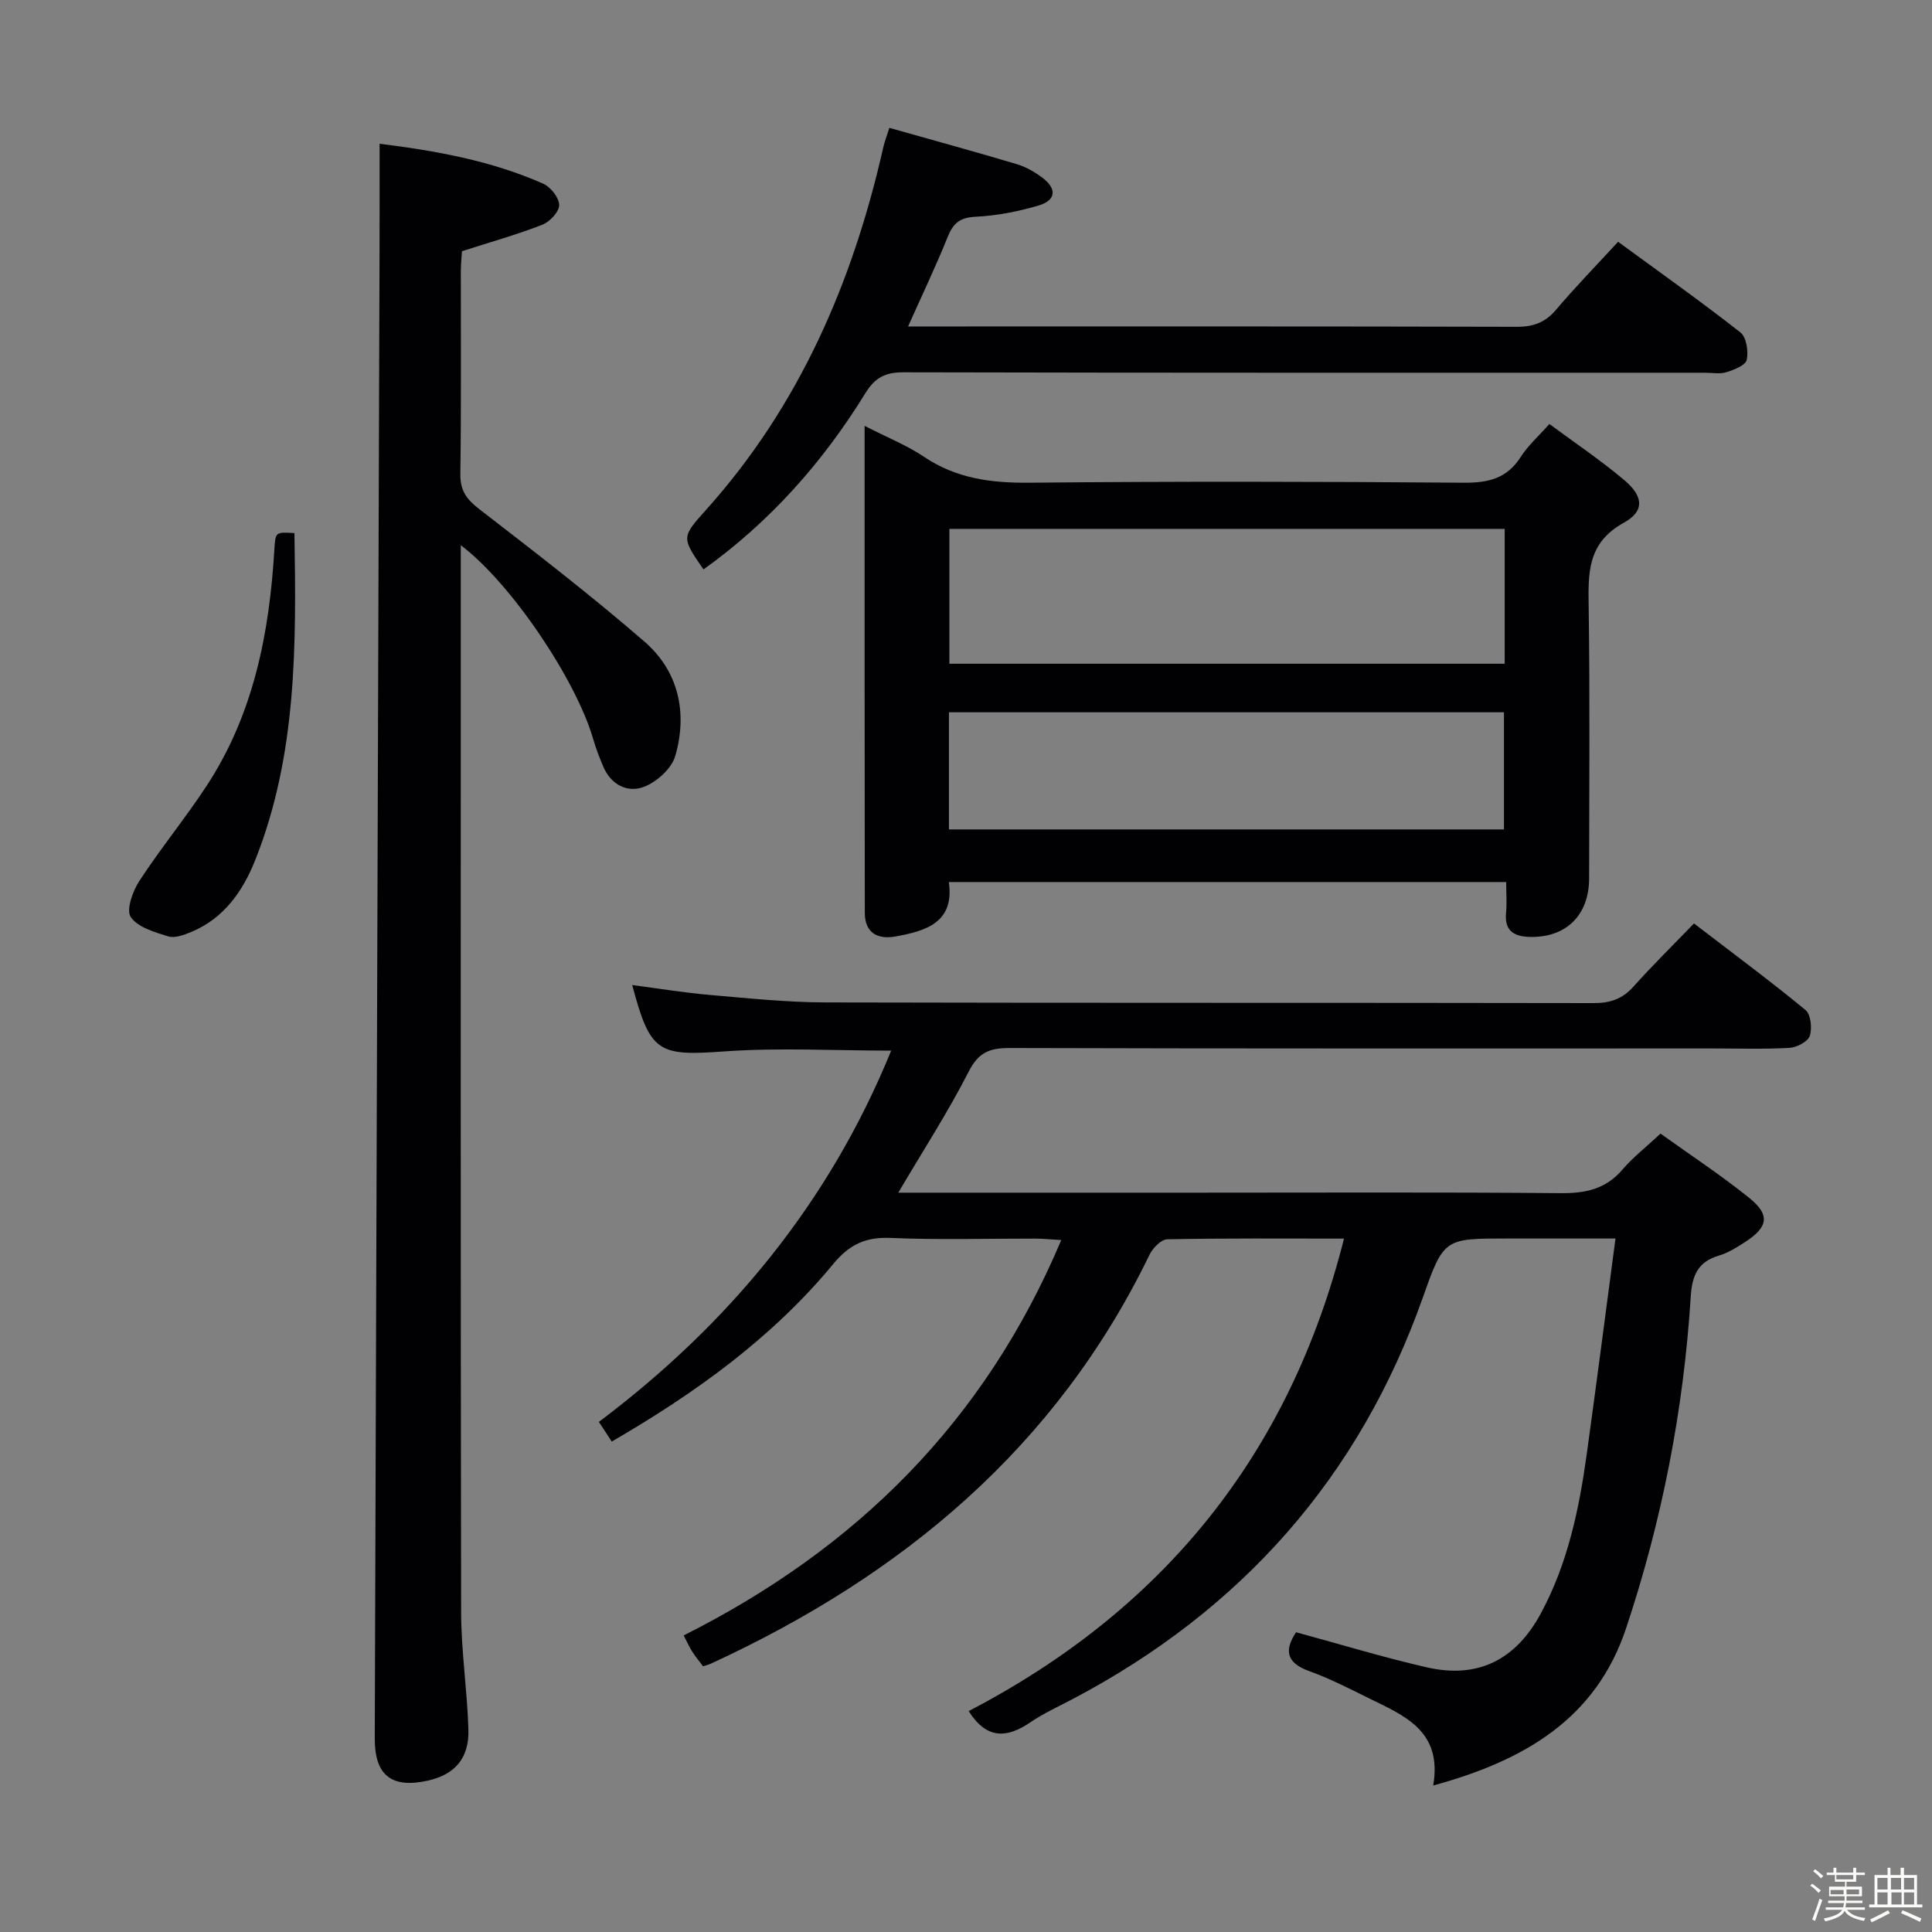 <svg enable-background="new 0 0 400 400" viewBox="0 0 400 400" xmlns="http://www.w3.org/2000/svg"><rect x="0" y="0" width="400" height="400" fill="#808080" stroke="none"/><path d="m374.8 390.4.4-.4c.7.5 1.3 1 1.8 1.4l-.5.5c-.5-.6-1.1-1.1-1.7-1.5zm1 7.3-.6-.3c.5-1.4 1.1-2.8 1.5-4.3.2.1.4.2.6.3-.5 1.3-1 2.8-1.5 4.3zm-.4-10.3.4-.4c.4.3 1 .8 1.7 1.4l-.5.5c-.4-.5-1-1-1.6-1.5zm2.5.3h1.7v-1h.6v1h3.5v-1h.6v1h1.8v.5h-1.8v1.4h-2v1h3.2v2h-3.2v.9h3.3v.5h-3.4c0 .3-.1.6-.1.9h4v.5h-3.7c.7.9 1.9 1.5 3.8 1.7-.1.2-.2.4-.3.6-2.1-.4-3.5-1.1-4-2.1-.4 1-1.8 1.7-4 2.2-.1-.2-.2-.4-.3-.6 2.1-.4 3.4-1 3.8-1.8h-3.4v-.5h3.6c.1-.3.1-.6.2-.9h-3.3v-.5h3.4c0-.3 0-.6 0-.9h-3.2v-2h3.3v-1h-2.1v-1.4h-1.7v-.5zm1.1 3.5v1h2.7c0-.3 0-.4 0-.4 0-.1 0-.2 0-.2 0-.1 0-.2 0-.3h-2.7zm1.2-3v.9h3.5v-.9zm4.7 3h-2.6v.6.4h2.6z" fill="#fcfbfa"/><path d="m393.6 386.7h.6v1.5h2.7v6.1h1.1v.6h-11v-.6h1.1v-6.1h2.7v-1.5h.6v1.5h2.1v-1.5zm-2.7 8.8.4.6c-1.2.6-2.5 1.3-3.8 1.9-.1-.2-.2-.4-.3-.6 1.2-.6 2.5-1.2 3.7-1.9zm-2.2-6.7v2.4h2.1v-2.4zm0 3v2.5h2.1v-2.5zm2.8-3v2.4h2.1v-2.4zm.1 3v2.5h2.1v-2.5h-2.2zm5.9 6.1c-1.4-.7-2.7-1.3-3.9-1.8l.3-.6c1.5.6 2.7 1.2 3.9 1.7zm-1.2-9.1h-2.1v2.4h2.1zm-2.1 3v2.5h2.1v-2.5z" fill="#fcfbfa"/><g fill="#010104"><path d="m185.98 246.93h61.63c25.16 0 50.32-.12 75.48.1 5.15.05 9.35-.82 12.81-4.87 2.15-2.51 4.81-4.58 7.89-7.46 6.06 4.35 12.4 8.52 18.3 13.25 4.47 3.58 4.03 6.11-.88 9.26-1.67 1.08-3.43 2.18-5.31 2.74-4.37 1.29-5.57 4.1-5.85 8.5-1.48 23.47-5.96 46.44-13.41 68.73-6.22 18.62-20.93 27.31-39.91 32.49 1.96-11.43-6.13-14.51-13.46-18.14-4.02-1.99-8.04-4.04-12.25-5.56-4.86-1.76-5.07-4.42-2.68-8.03 9.17 2.49 18.05 5.2 27.08 7.27 10.59 2.42 18.41-1.57 23.6-11.18 5.54-10.27 7.9-21.46 9.48-32.85 2.02-14.6 3.91-29.22 5.97-44.76-8.18 0-15.28 0-22.37 0-12.97 0-13.18-.07-17.45 12.03-13.19 37.4-37.63 64.92-72.58 83.33-2.94 1.55-6.01 2.94-8.74 4.8-4.85 3.31-9.04 3.59-12.78-2.32 40.09-20.85 66.41-52.95 77.71-97.82-12.67 0-24.63-.1-36.59.14-1.27.03-3 1.81-3.67 3.19-19.35 39.95-51.22 66.42-90.79 84.66-.45.21-.94.32-1.65.56-.74-1-1.57-1.99-2.26-3.07-.61-.96-1.07-2.02-1.75-3.32 35.61-17.91 62.26-44.12 78.17-81.86-2.26-.13-3.82-.3-5.38-.3-10-.02-20.01.29-29.99-.14-5.17-.22-8.53 1.39-11.83 5.39-12.67 15.33-28.58 26.74-45.86 36.77-.84-1.28-1.55-2.36-2.67-4.07 26.85-20.21 47.61-45.2 60.52-76.87-11.78 0-23.19-.64-34.51.16-13.71.98-15.37.34-19.11-13.74 5.51.72 10.82 1.6 16.17 2.06 7.94.69 15.91 1.52 23.87 1.54 52.99.13 105.98.04 158.97.14 3.43.01 5.99-.82 8.3-3.42 3.87-4.34 8.04-8.43 12.52-13.07 7.96 6.11 15.68 11.82 23.08 17.91 1.11.91 1.42 3.81.89 5.38-.41 1.2-2.7 2.39-4.21 2.47-5.32.3-10.66.12-15.99.12-48.49 0-96.98.05-145.47-.09-4.1-.01-6.41.88-8.44 4.84-4.28 8.39-9.42 16.32-14.6 25.11z"/><path d="m179.01 88.17c4.71 2.42 8.77 4.03 12.3 6.41 6.67 4.49 13.86 5.43 21.74 5.36 29.99-.29 59.98-.24 89.97 0 5.1.04 8.97-.85 11.83-5.34 1.5-2.35 3.68-4.27 5.93-6.82 5.21 3.86 10.59 7.47 15.51 11.62 3.98 3.35 4.26 6.42-.12 8.84-7.63 4.22-7.35 10.53-7.25 17.63.27 18.66.1 37.32.09 55.98-.01 7.71-4.85 12.41-12.52 12.12-3.11-.11-5.03-1.37-4.68-4.93.19-1.97.03-3.98.03-6.42-38.47 0-76.66 0-115.4 0 1.22 8.34-4.69 10.13-11.05 11.27-3.73.66-6.34-.76-6.34-4.91-.06-33.3-.04-66.61-.04-100.81zm132.52 21.33c-38.47 0-76.65 0-114.97 0v27.92h114.97c0-9.5 0-18.58 0-27.92zm-115.06 62.22h114.91c0-8.24 0-16.25 0-24.25-38.5 0-76.56 0-114.91 0z"/><path d="m78.59 29.76c11.51 1.44 23.05 3.47 33.89 8.28 1.53.68 3.28 2.89 3.29 4.41.01 1.39-1.93 3.47-3.47 4.07-5.22 2.04-10.65 3.56-16.65 5.49-.06.93-.23 2.53-.24 4.13-.02 14 .1 28-.1 41.99-.05 3.44 1.29 5.25 3.91 7.27 11.56 8.93 23.15 17.86 34.19 27.42 7.1 6.15 8.97 14.76 6.4 23.69-.75 2.61-3.84 5.39-6.49 6.4-3.46 1.31-6.86-.46-8.46-4.28-.77-1.83-1.49-3.69-2.04-5.59-3.54-12.27-17-32.31-27.42-40.16v5.82c0 71.66-.05 143.32.07 214.98.01 8.12 1.26 16.24 1.51 24.37.18 5.99-2.82 9.37-8.41 10.61-7.5 1.67-11-1.09-10.98-8.73.32-102.64.66-205.27.99-307.91.03-7.14.01-14.27.01-22.26z"/><path d="m184.13 26.47c8.99 2.54 17.74 4.94 26.43 7.53 1.87.56 3.68 1.62 5.26 2.8 3.02 2.26 2.84 4.66-.74 5.73-4.25 1.27-8.73 2.13-13.15 2.35-3.22.16-4.58 1.35-5.71 4.15-2.41 5.99-5.21 11.83-8.21 18.56h5.6c40.14 0 80.27-.04 120.41.07 3.46.01 5.93-.9 8.18-3.57 3.96-4.68 8.26-9.08 12.81-14.03 8.61 6.3 17.12 12.33 25.32 18.76 1.25.98 1.69 3.93 1.31 5.7-.24 1.12-2.62 2.05-4.21 2.54-1.37.42-2.97.11-4.47.11-55.29 0-110.58.04-165.87-.09-3.77-.01-5.91 1.06-7.92 4.32-8.8 14.29-19.78 26.67-33.52 36.49-4.55-6.59-4.59-6.63.5-12.3 19.38-21.58 30.43-47.23 36.75-75.19.25-1.06.66-2.11 1.23-3.93z"/><path d="m60.96 110.37c.38 22.95.57 45.89-8.13 67.73-2.55 6.41-6.48 12.05-13.25 14.86-1.48.61-3.38 1.33-4.75.91-2.81-.88-6.31-1.87-7.76-4.01-.99-1.47.4-5.35 1.78-7.47 4.36-6.68 9.44-12.88 13.83-19.54 9.81-14.89 13.11-31.74 14.13-49.21.22-3.51.27-3.51 4.15-3.27z"/></g></svg>